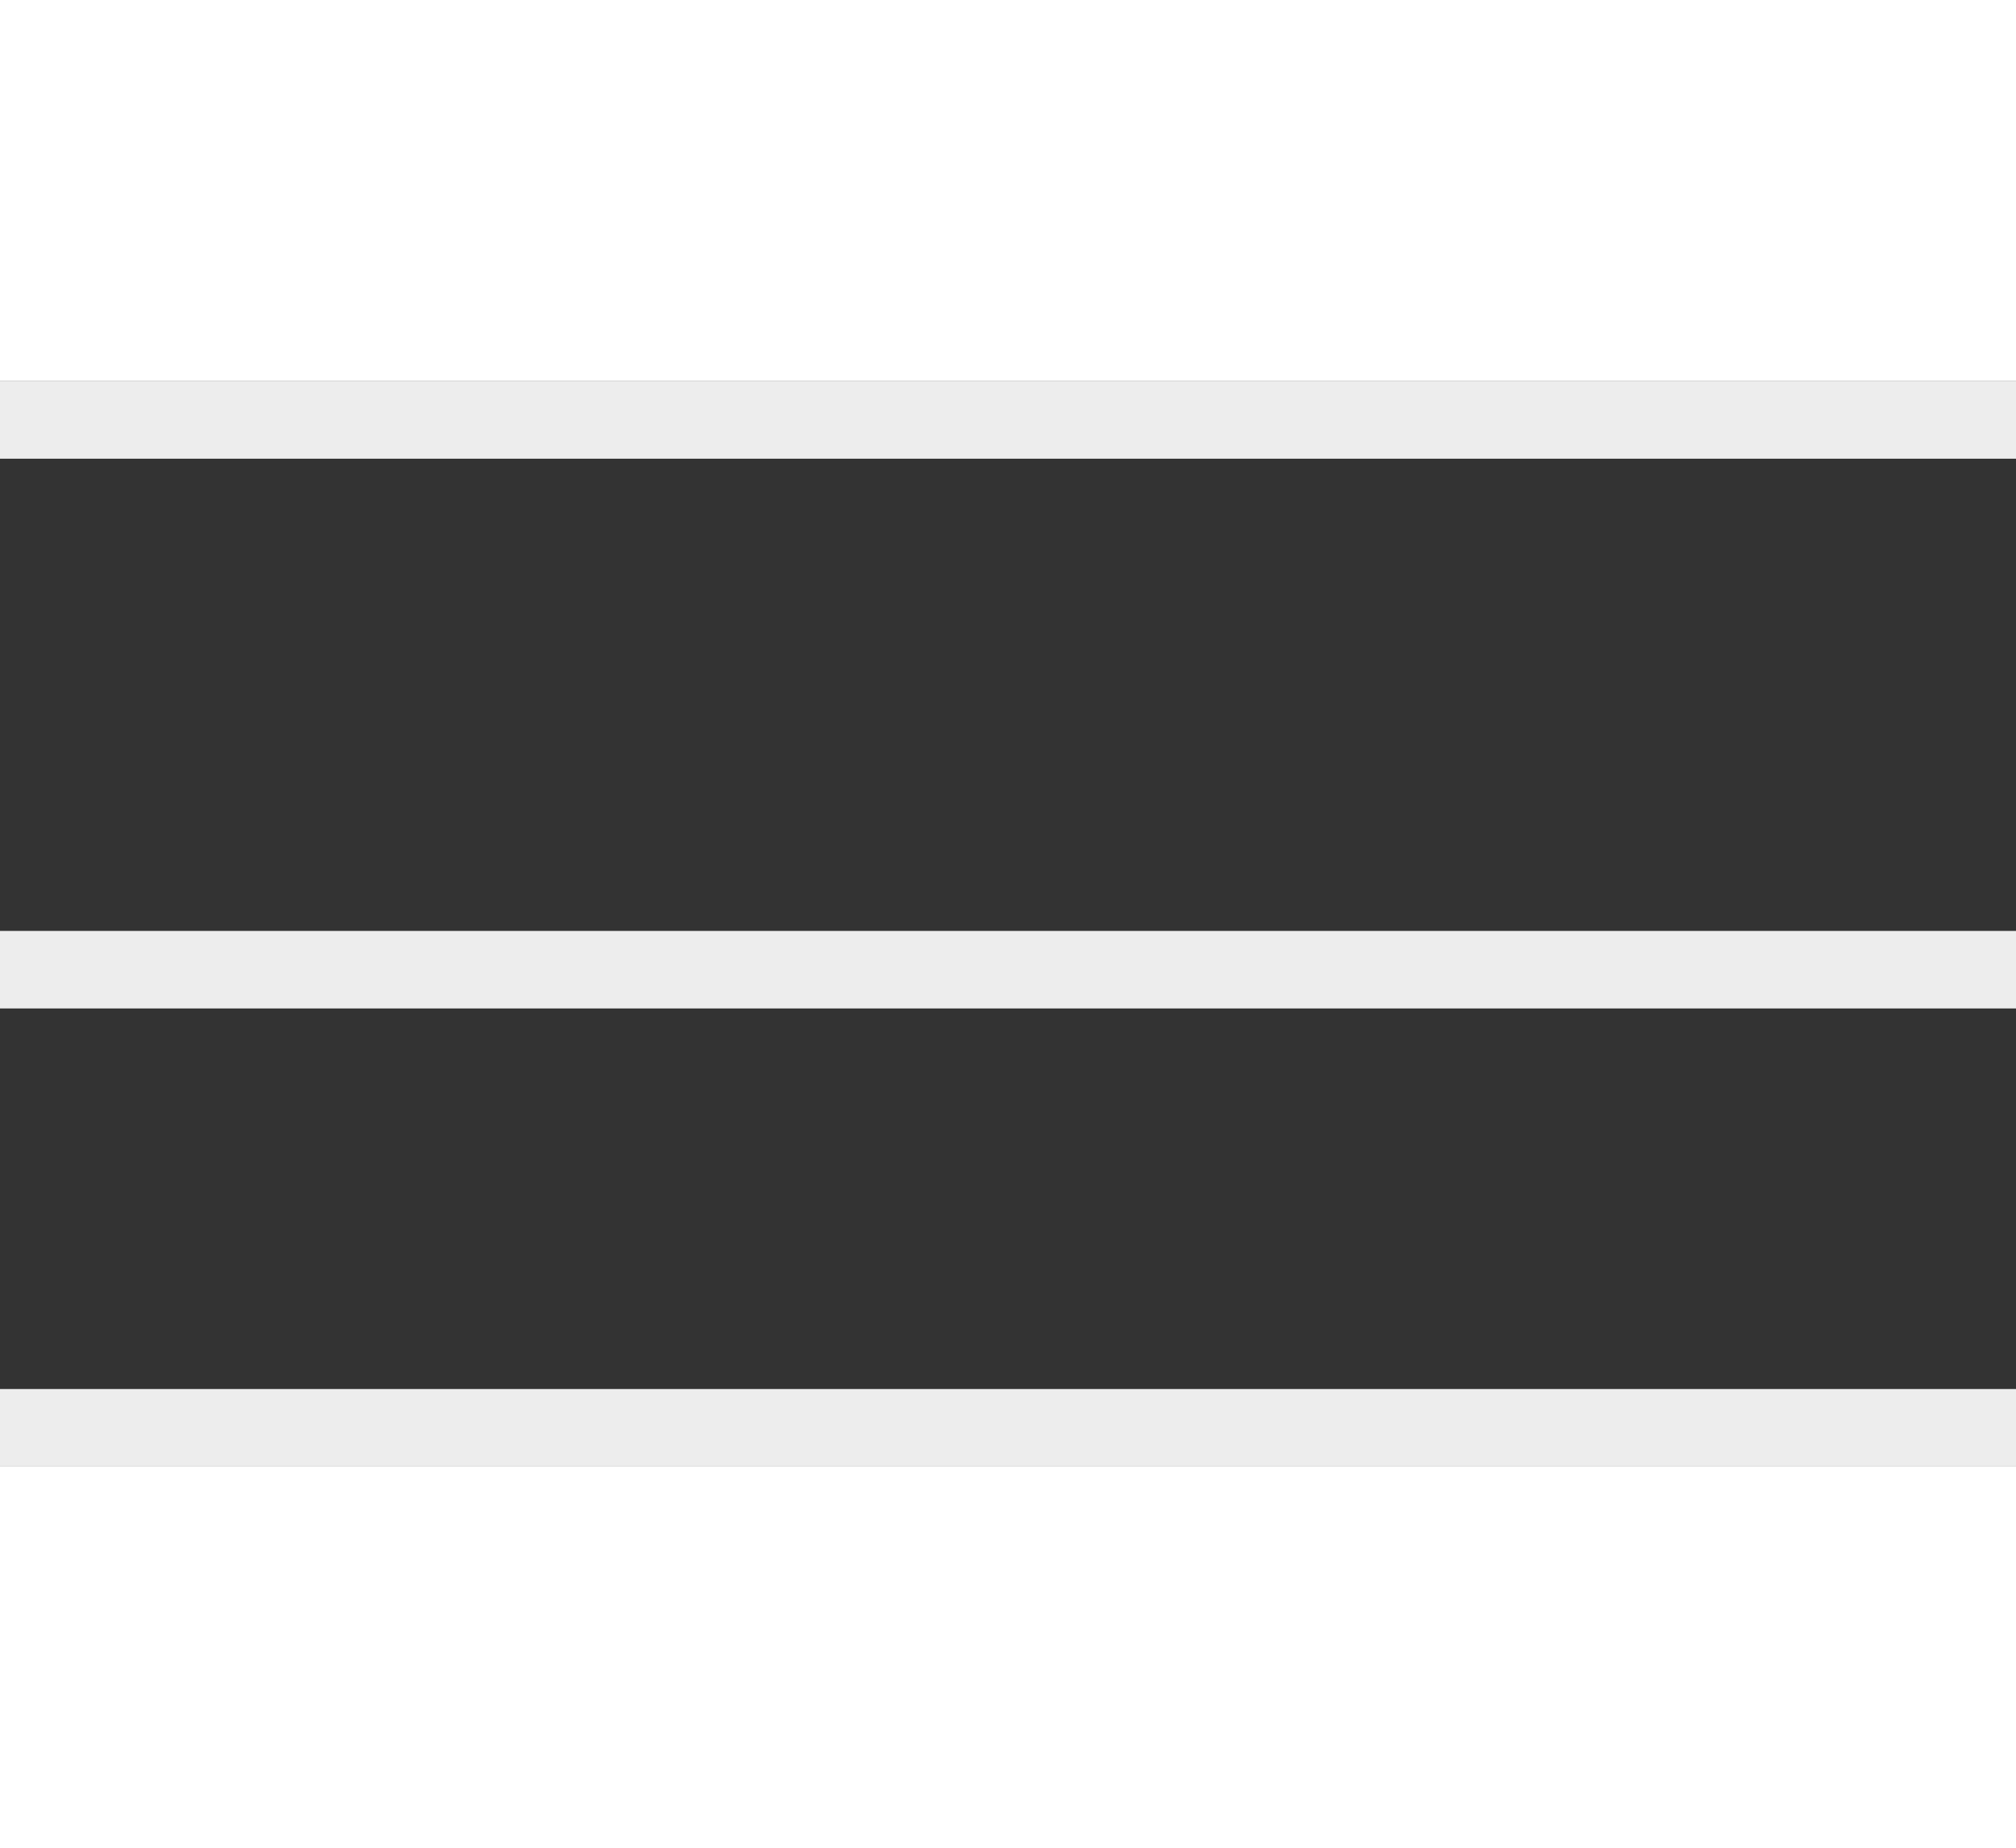<svg width="24" height="22" viewBox="0 0 26 14" fill="none" xmlns="http://www.w3.org/2000/svg">
<rect x="0" y="0" width="26" height="14" fill="#333333" stroke="none"/>
<line y1="7.591" x2="26" y2="7.591" stroke="#EDEDED"/>
<line y1="13.5" x2="26" y2="13.5" stroke="#EDEDED"/>
<line y1="0.5" x2="26" y2="0.5" stroke="#EDEDED"/>
</svg>
